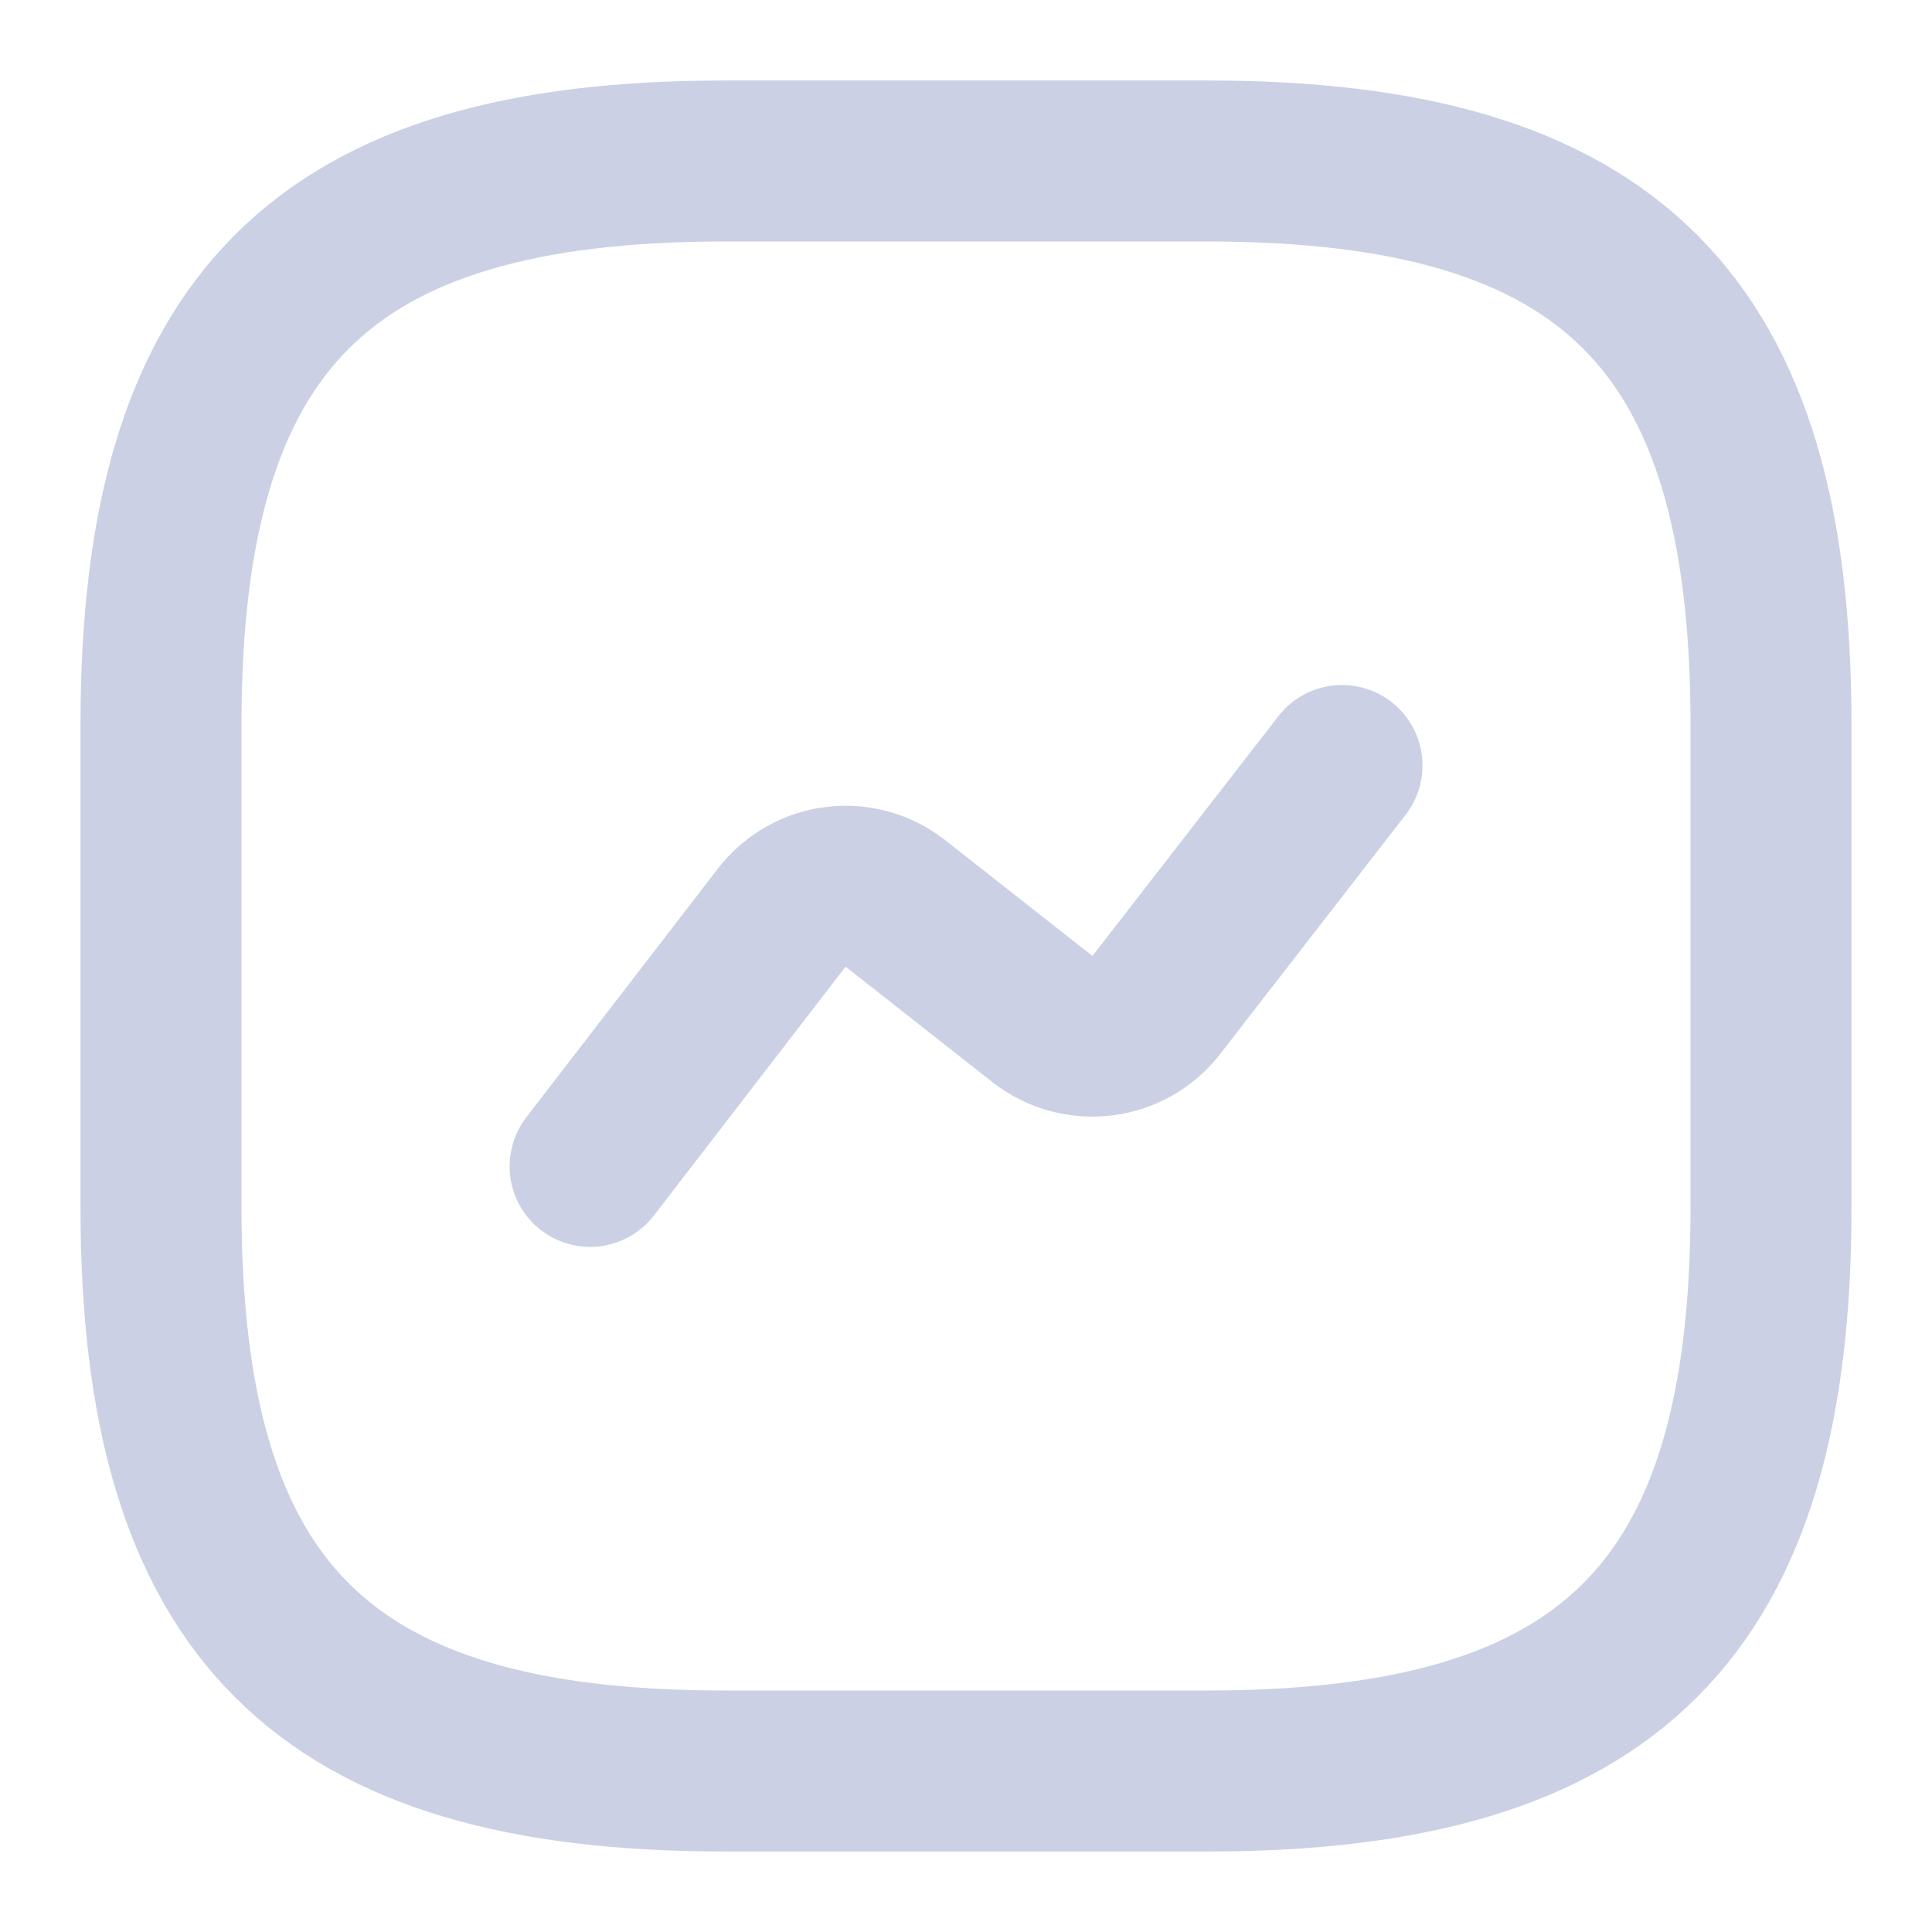 <svg width="18" height="18" viewBox="0 0 18 18" fill="none" xmlns="http://www.w3.org/2000/svg">
<path d="M6.75 16.5H11.25C15 16.5 16.5 15 16.5 11.25V6.75C16.5 3 15 1.5 11.25 1.5H6.75C3 1.5 1.5 3 1.5 6.75V11.25C1.5 15 3 16.5 6.75 16.5Z" stroke="#CCD0E5" stroke-width="1.5" stroke-linecap="round" stroke-linejoin="round"/>
<path d="M5.498 10.867L7.283 8.55C7.538 8.22 8.01 8.16 8.34 8.415L9.713 9.495C10.043 9.75 10.515 9.69 10.77 9.367L12.503 7.132" stroke="#CCD0E5" stroke-width="1.5" stroke-linecap="round" stroke-linejoin="round"/>
</svg>
